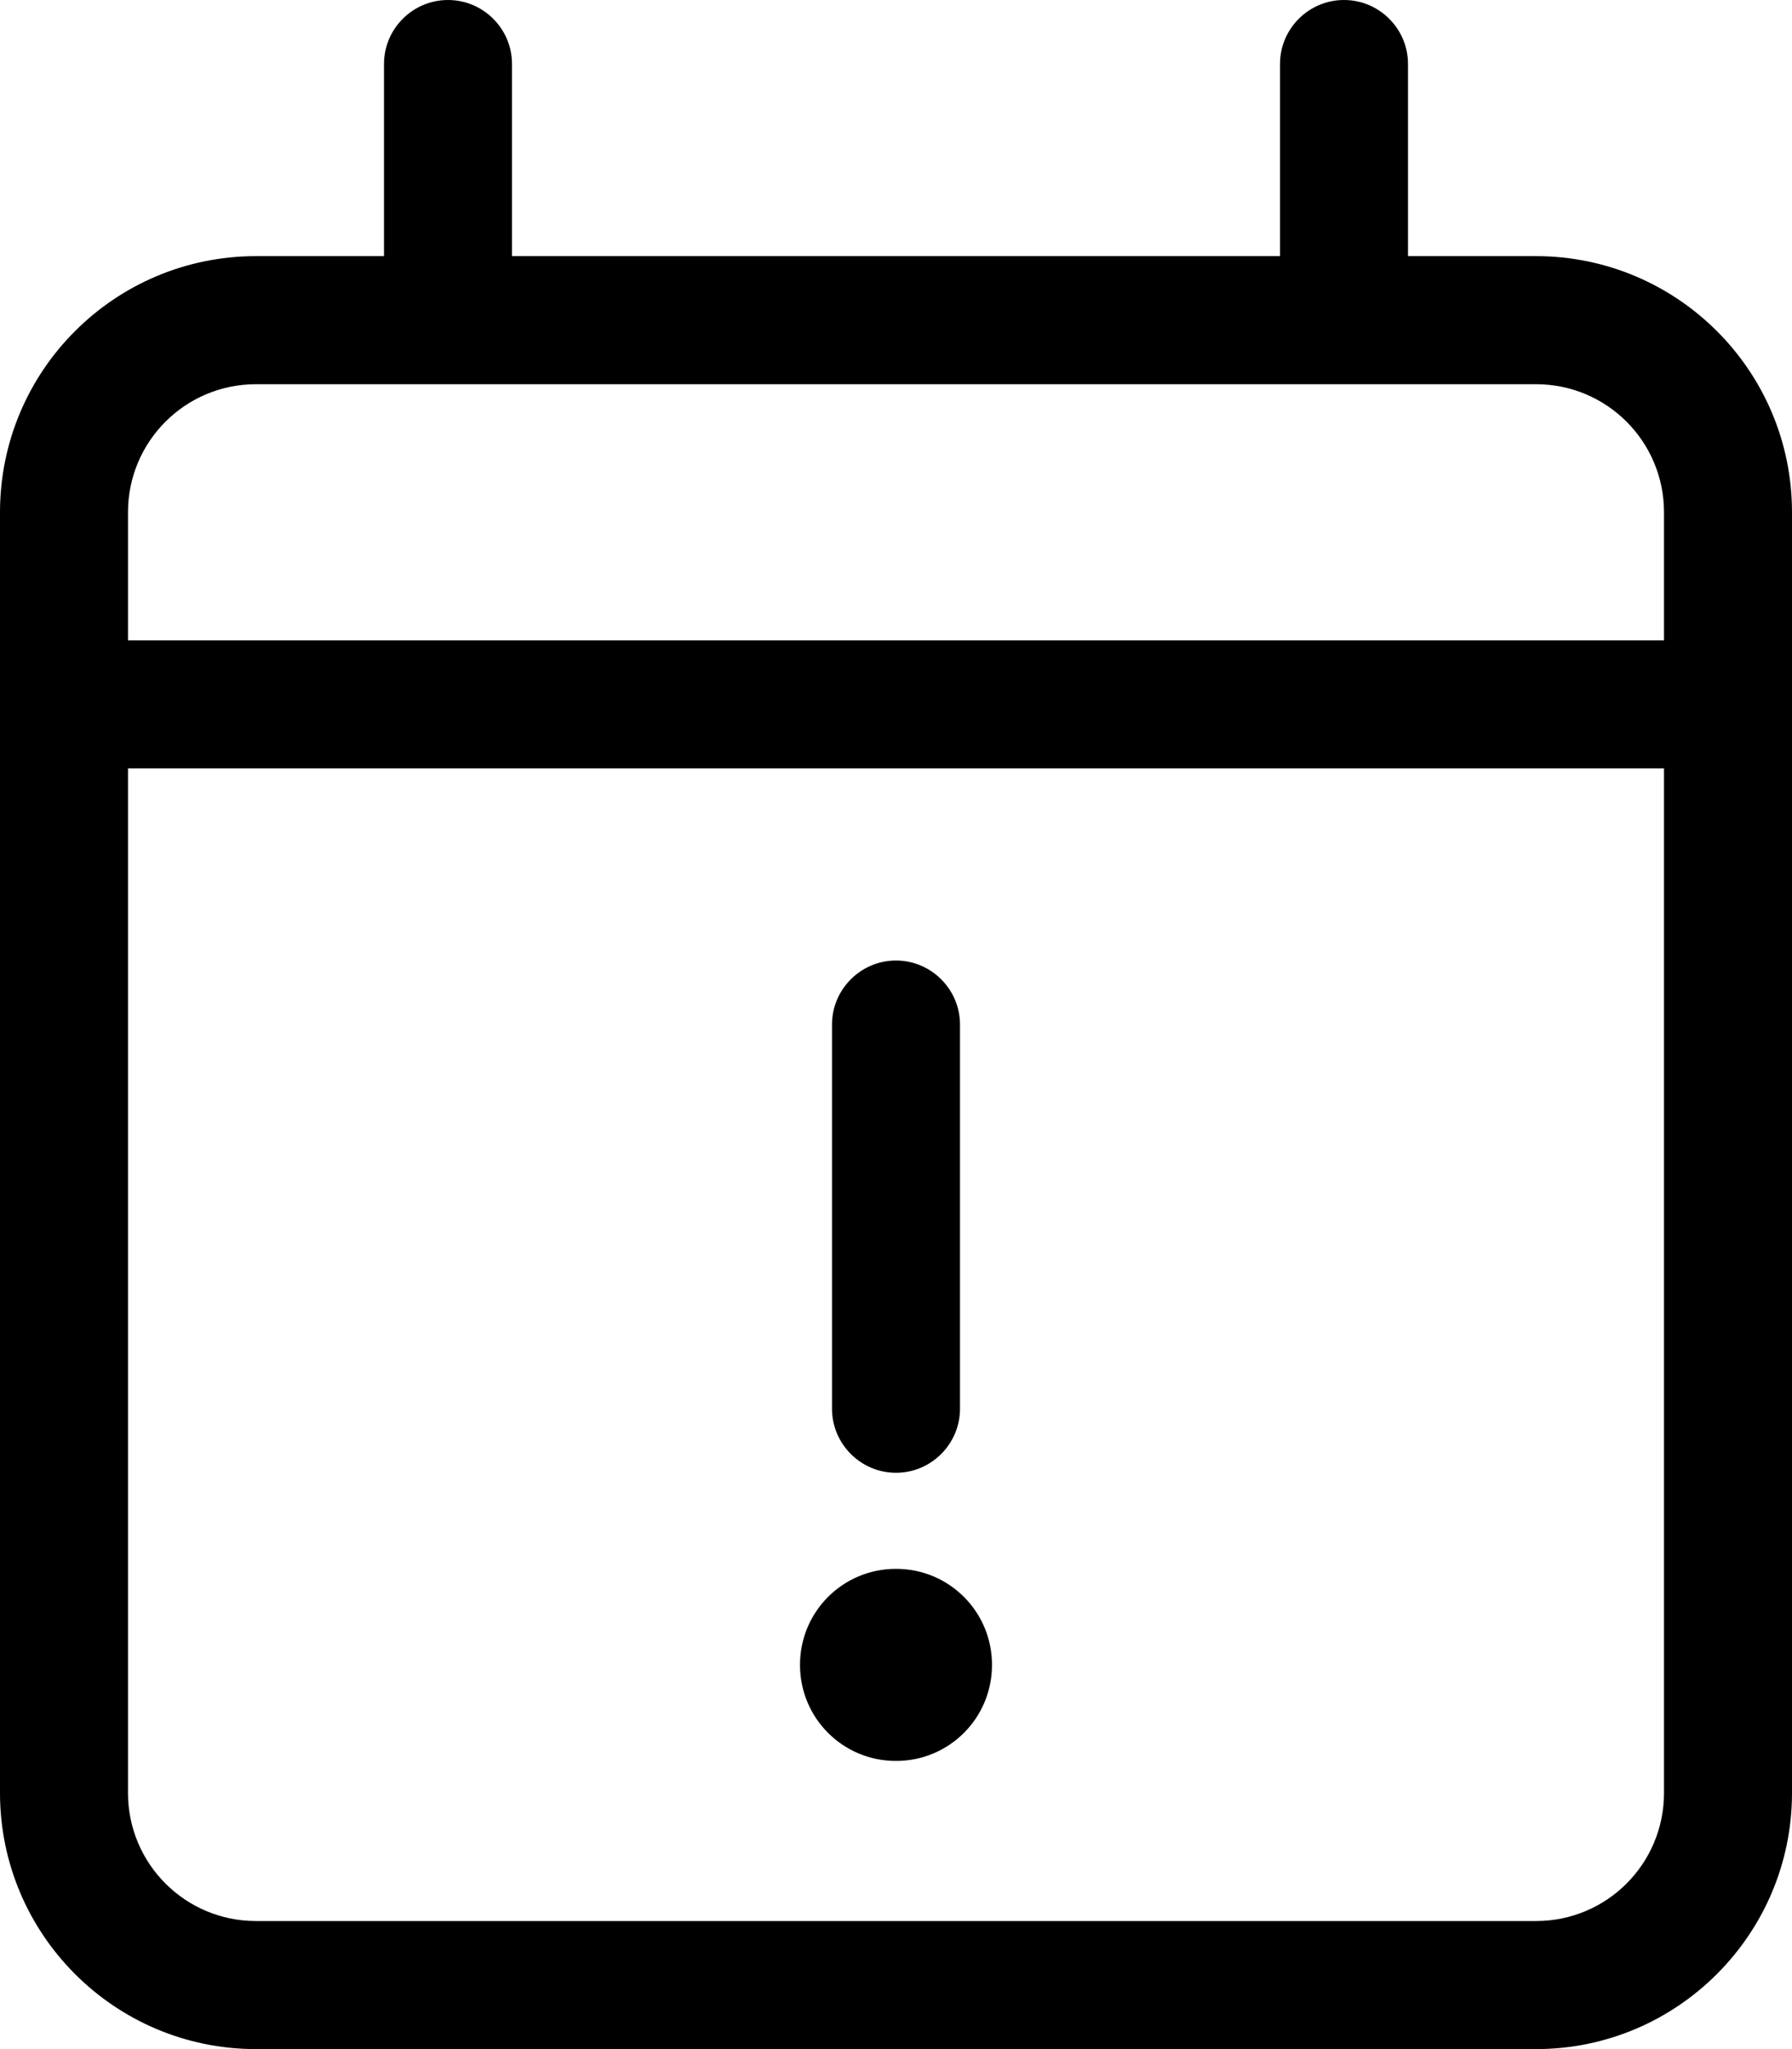<svg fill="currentColor" xmlns="http://www.w3.org/2000/svg" viewBox="0 0 448 512"><!--! Font Awesome Pro 6.2.1 by @fontawesome - https://fontawesome.com License - https://fontawesome.com/license (Commercial License) Copyright 2022 Fonticons, Inc. --><path d="M248 416C248 429.3 237.3 440 224 440C210.7 440 200 429.3 200 416C200 402.7 210.7 392 224 392C237.3 392 248 402.7 248 416zM240 352C240 360.8 232.8 368 224 368C215.2 368 208 360.8 208 352V256C208 247.2 215.2 240 224 240C232.8 240 240 247.2 240 256V352zM112 0C120.8 0 128 7.164 128 16V64H320V16C320 7.164 327.2 0 336 0C344.8 0 352 7.164 352 16V64H384C419.3 64 448 92.65 448 128V448C448 483.3 419.3 512 384 512H64C28.65 512 0 483.3 0 448V128C0 92.65 28.65 64 64 64H96V16C96 7.164 103.2 0 112 0zM416 192H32V448C32 465.7 46.33 480 64 480H384C401.7 480 416 465.7 416 448V192zM384 96H64C46.33 96 32 110.3 32 128V160H416V128C416 110.3 401.7 96 384 96z"/></svg>